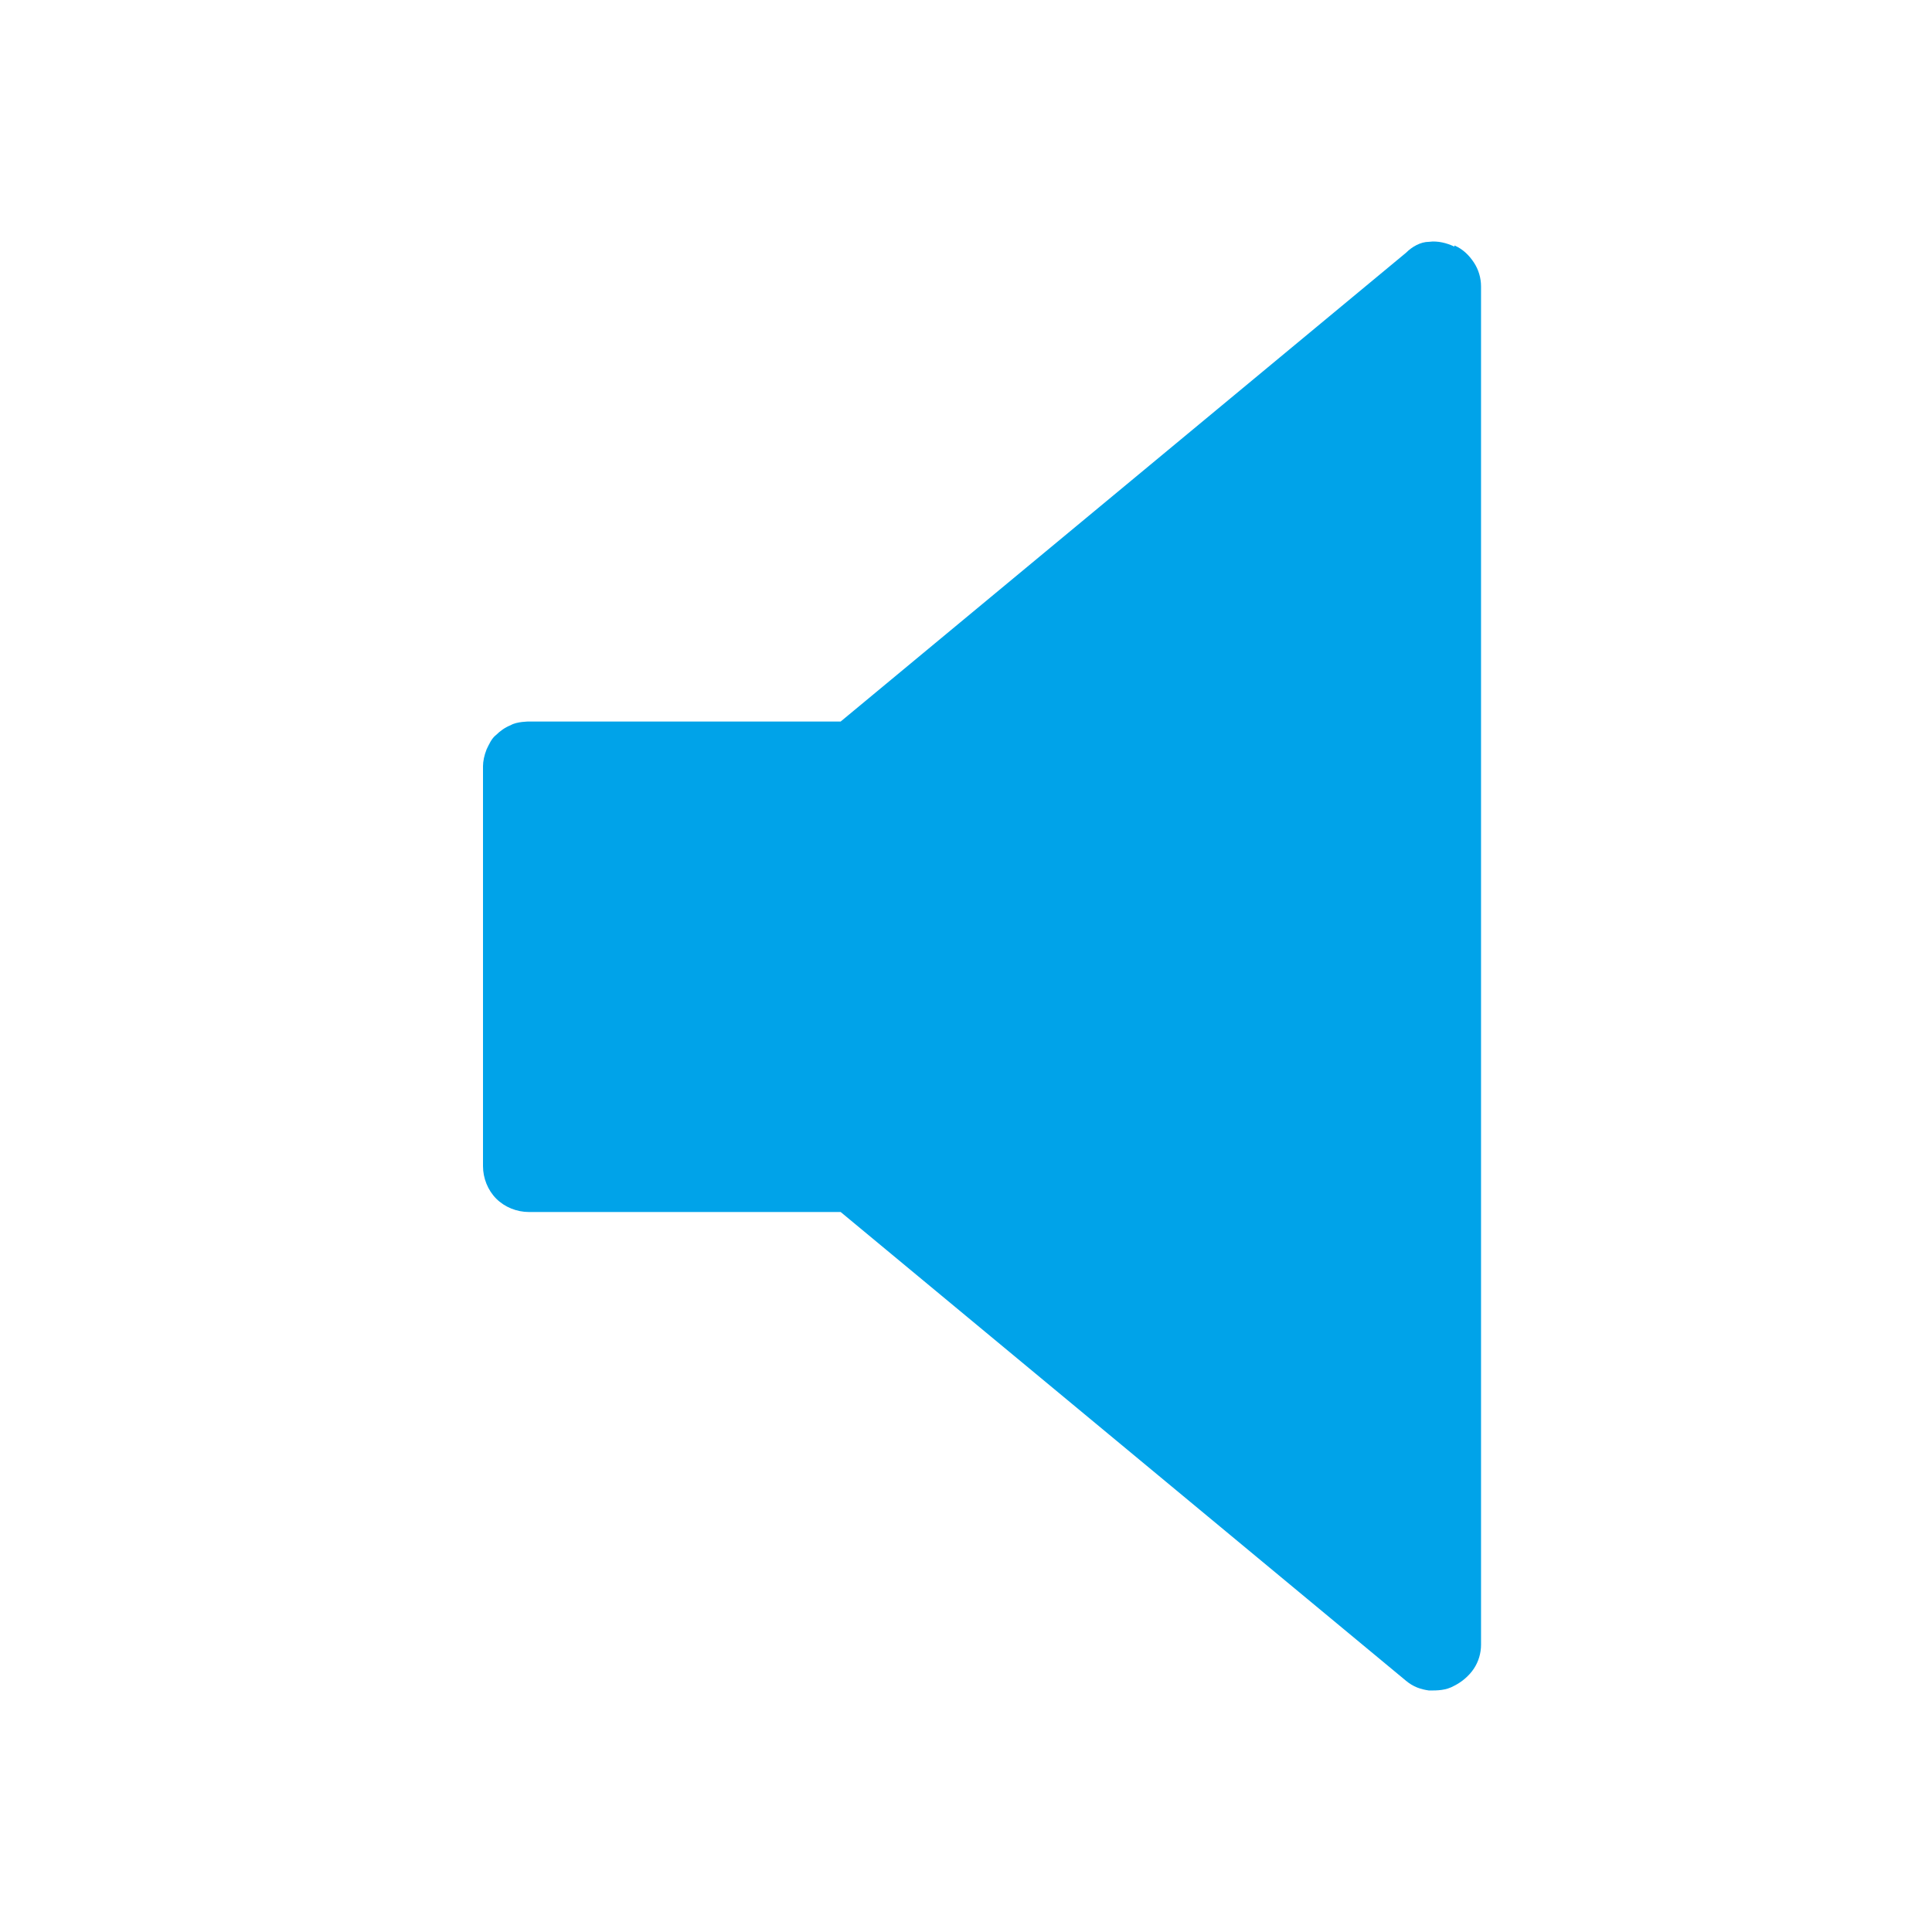 <svg width="24" height="24" viewBox="0 0 24 24" fill="none" xmlns="http://www.w3.org/2000/svg">
<path d="M18.067 3.064C17.977 3.019 17.857 2.989 17.752 3.004C17.647 3.004 17.542 3.064 17.467 3.139L10.443 8.963H6.57C6.57 8.963 6.42 8.963 6.345 9.008C6.27 9.038 6.21 9.083 6.165 9.128C6.105 9.173 6.075 9.248 6.045 9.308C6.015 9.383 6 9.458 6 9.518V14.486C6 14.636 6.06 14.786 6.165 14.891C6.27 14.996 6.42 15.056 6.57 15.056H10.443L17.467 20.88C17.557 20.955 17.647 20.985 17.752 21C17.857 21 17.962 21 18.067 20.94C18.157 20.895 18.248 20.82 18.308 20.73C18.368 20.64 18.398 20.535 18.398 20.43V3.559C18.398 3.454 18.368 3.349 18.308 3.259C18.248 3.169 18.172 3.094 18.067 3.049V3.064Z" fill="#00A3E9"/>
</svg>
